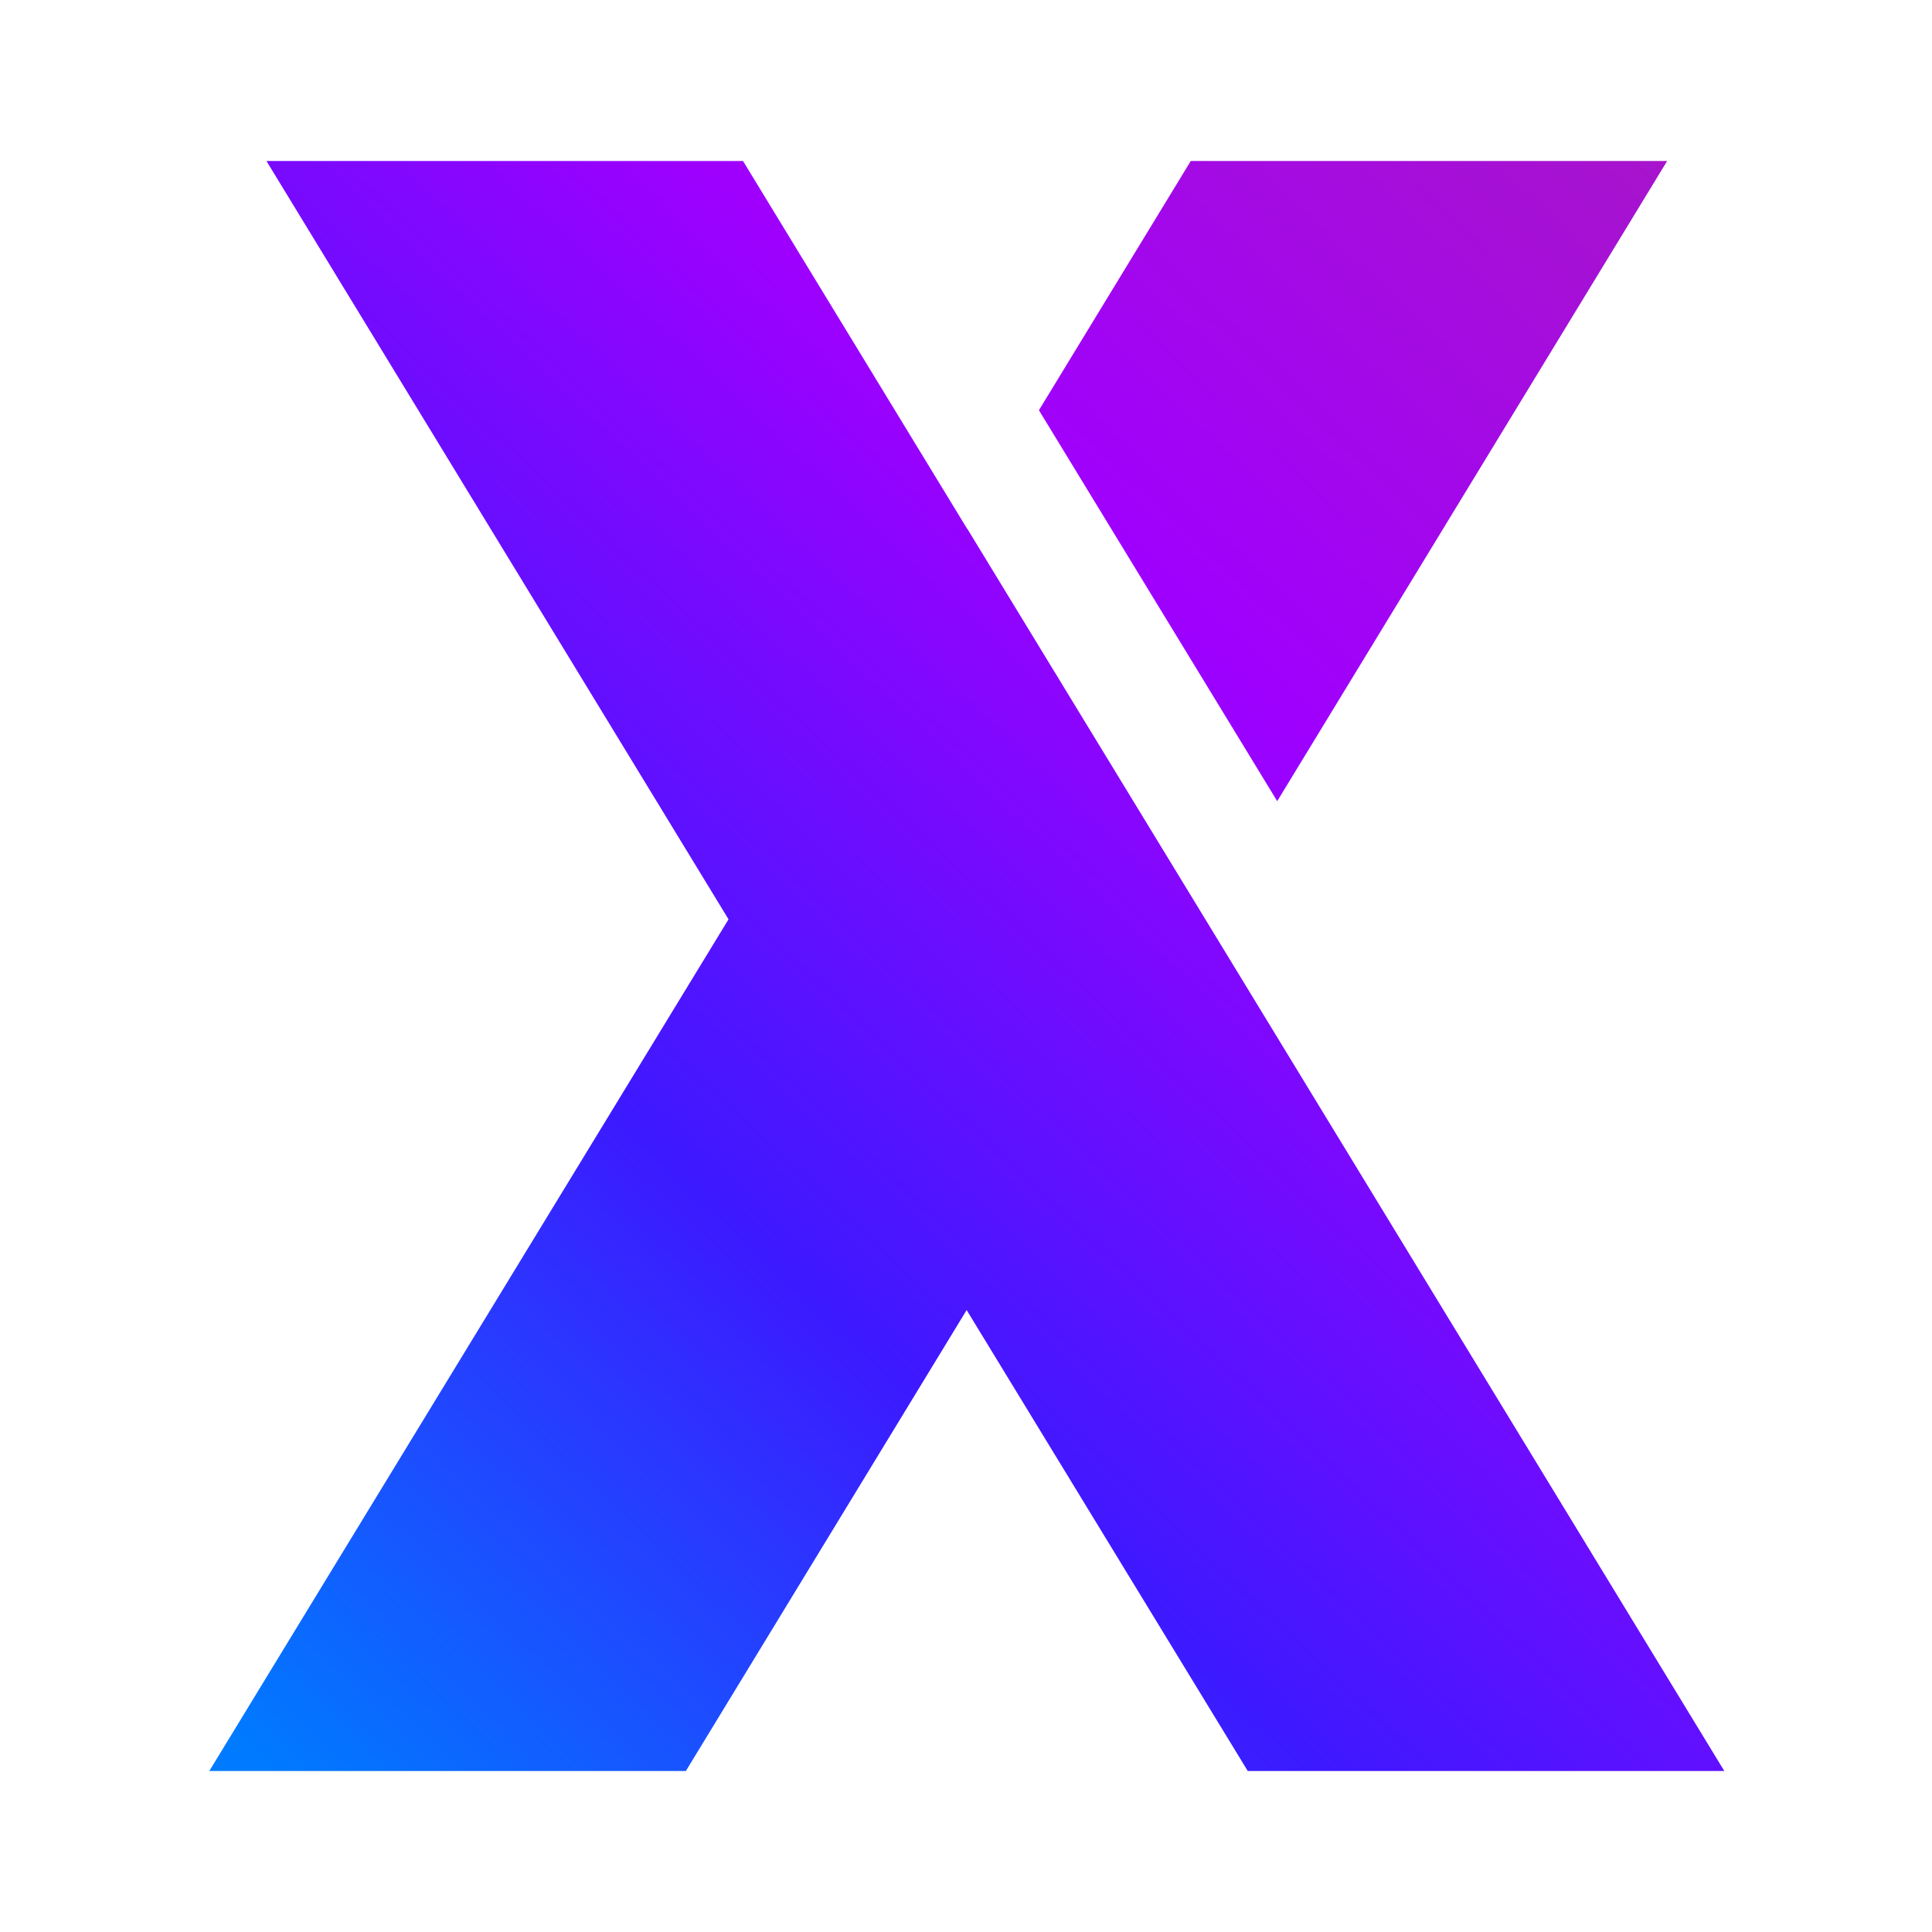<svg xmlns="http://www.w3.org/2000/svg" width="12" height="12" viewBox="0 0 12 12">
    <defs>
        <linearGradient id="prefix__a" x1="94.279%" x2="5.721%" y1="0%" y2="100%">
            <stop offset="0%" stop-color="#A714CC"/>
            <stop offset="30.841%" stop-color="#9F00FE"/>
            <stop offset="66.165%" stop-color="#3D19FF"/>
            <stop offset="100%" stop-color="#007AFF"/>
        </linearGradient>
    </defs>
    <path fill="url(#prefix__a)" fill-rule="evenodd" d="M4.615 1l1.387 2.276.003.005.006.008 1.475 2.42L10.71 11V11H7.75L6.004 8.137 4.26 11H1.3l3.225-5.29L1.655 1h2.96zm5.74 0L7.933 4.976l-1.469-2.41-.011-.018L7.396 1h2.96z"/>
</svg>
